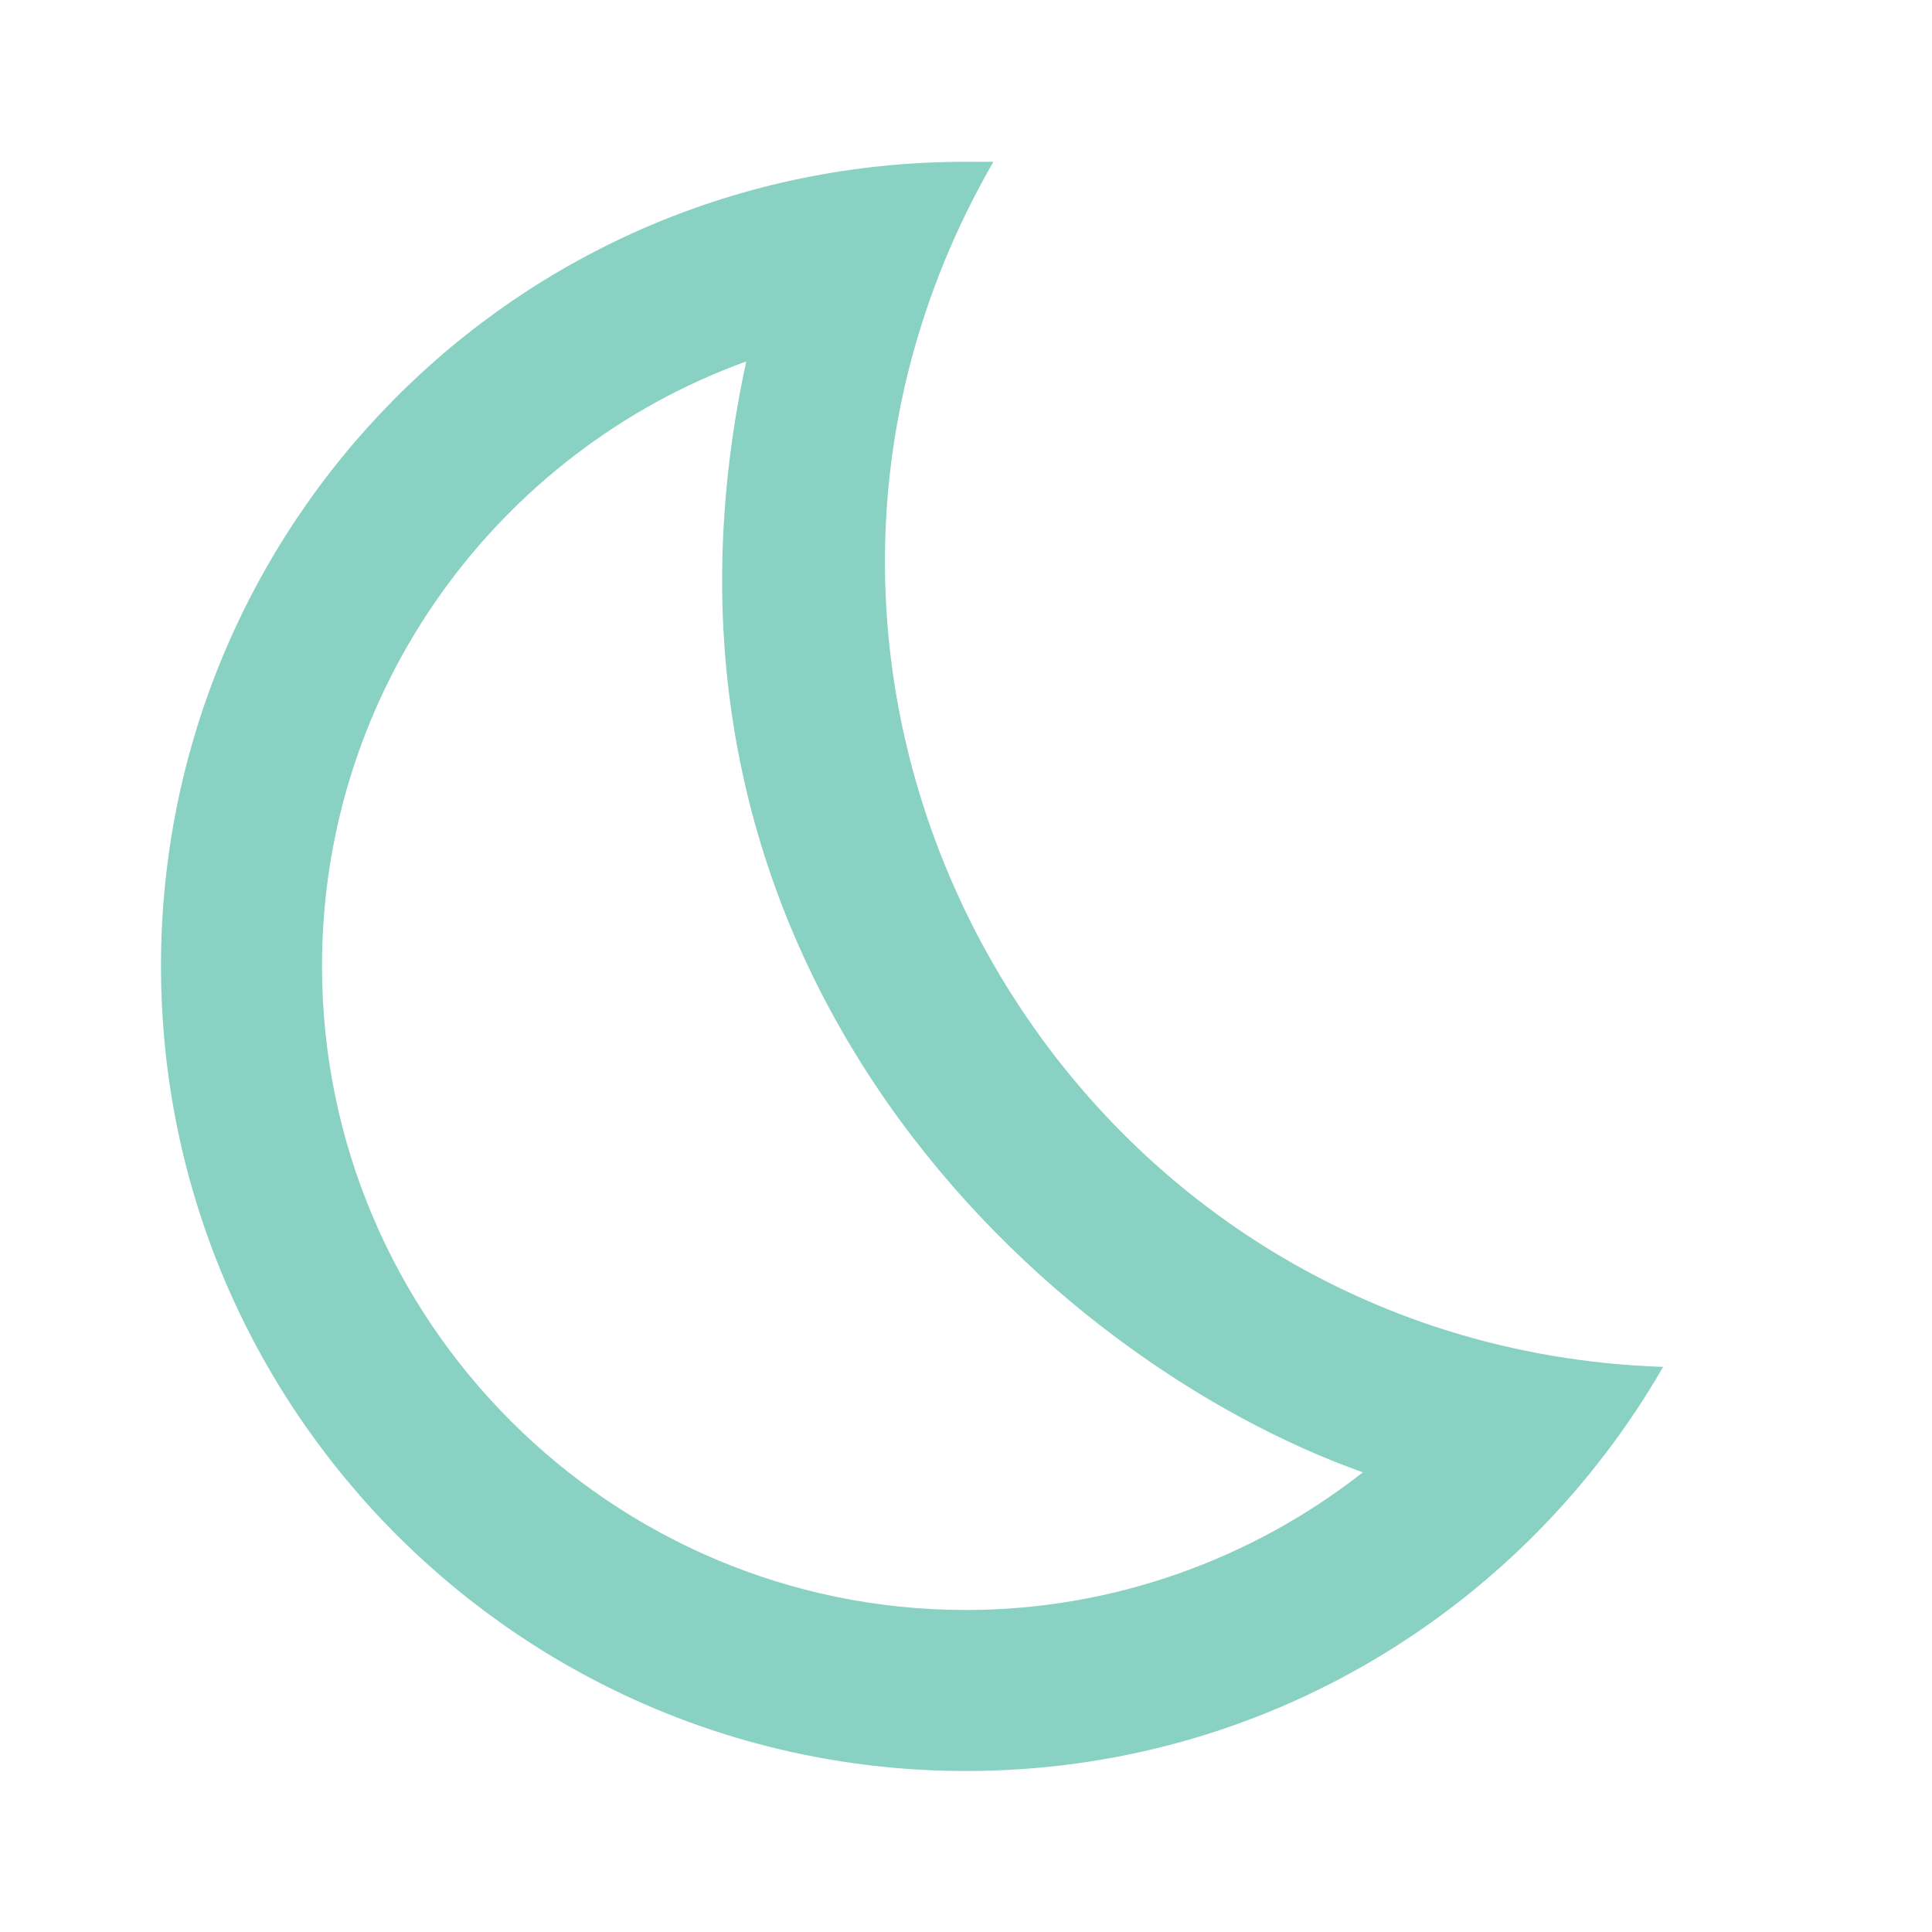 <svg width="24" height="24" viewBox="0 0 24 24" fill="none" xmlns="http://www.w3.org/2000/svg">
<path d="M9.27 4.49C7.64 12.03 13.02 16.9 16.93 18.29C15.54 19.38 13.81 20 12 20C7.59 20 4 16.41 4 12C4 8.55 6.2 5.6 9.27 4.49ZM11.99 2.01C6.4 2.01 2 6.54 2 12C2 17.52 6.48 22 12 22C15.71 22 18.93 19.98 20.66 16.98C13.15 16.73 8.57 8.55 12.34 2.01C12.22 2.01 12.11 2.01 11.99 2.01Z" fill="#88D1C3"/>
</svg>
